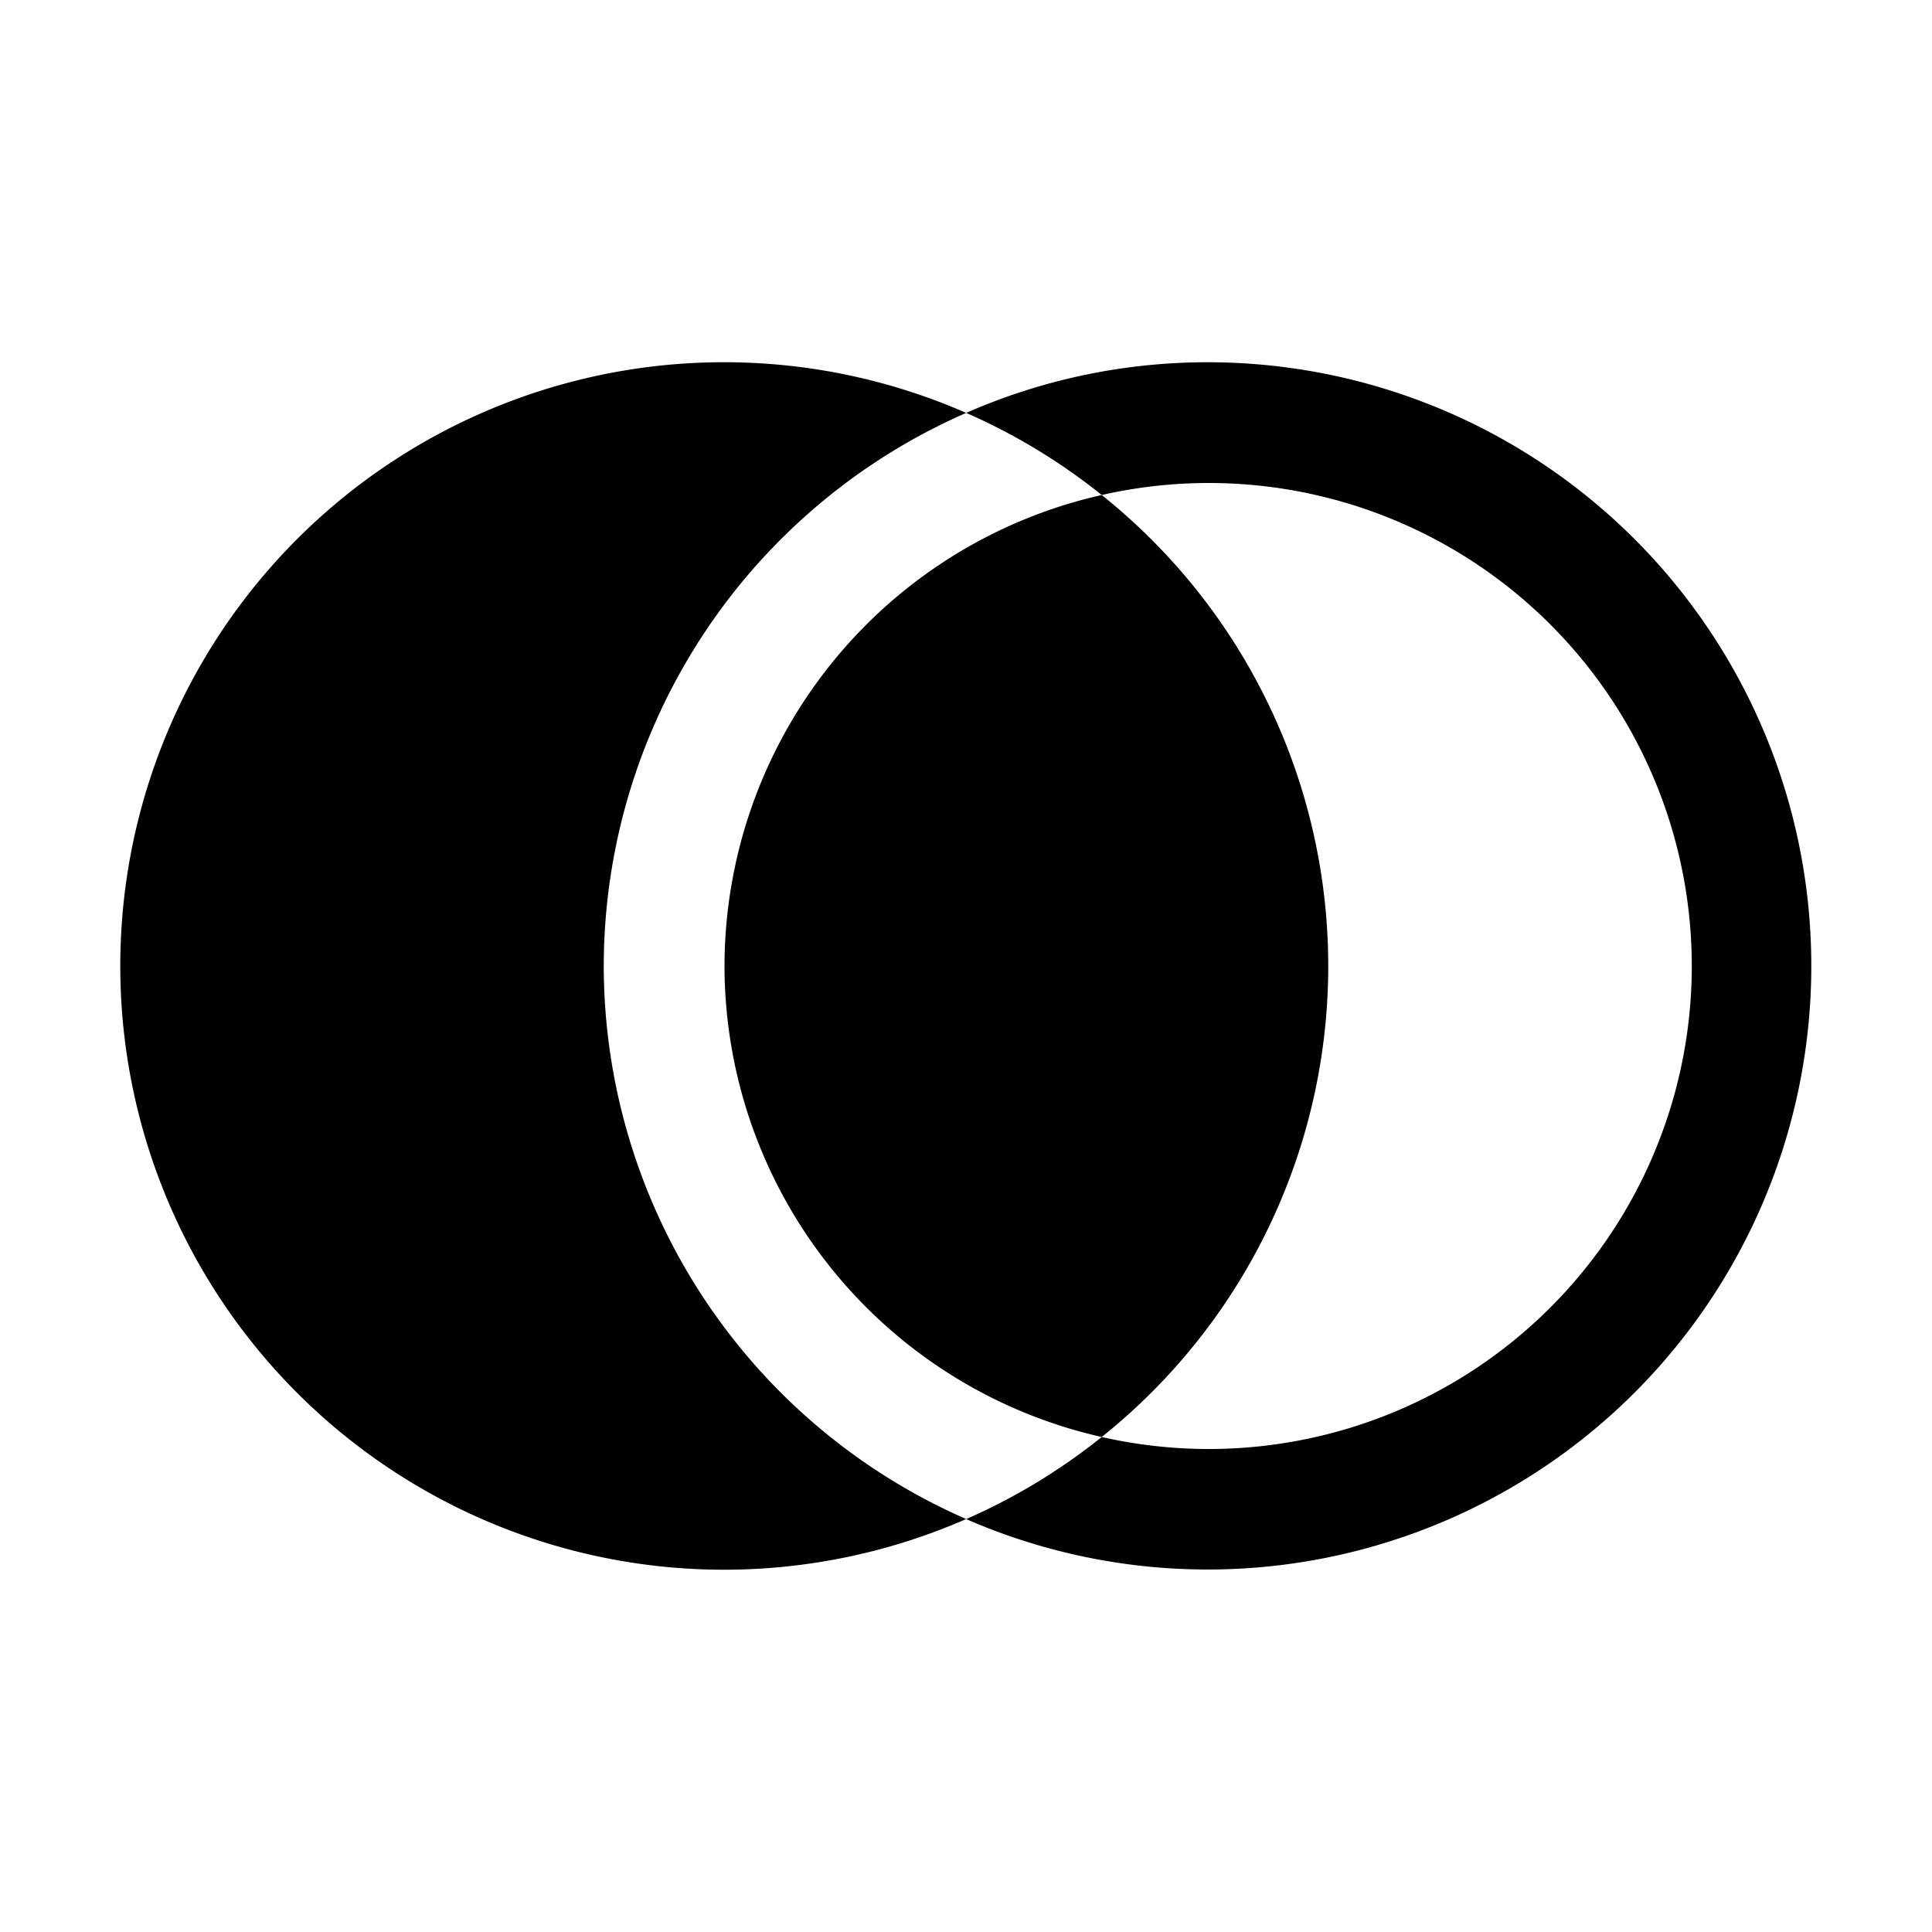 <svg id="icon" xmlns="http://www.w3.org/2000/svg" width="32" height="32" viewBox="0 0 32 32">
  <defs>
    <style>
      .cls-1 {
        fill: none;
      }
    </style>
  </defs>
  <title>join--left</title>
  <path d="M20,6a9.927,9.927,0,0,0-3.997.839,9.976,9.976,0,0,1,2.245,1.36,8,8,0,1,1,0,15.602,9.976,9.976,0,0,1-2.245,1.36A9.998,9.998,0,1,0,20,6Z"/>
  <path d="M12,16a8.01,8.01,0,0,0,6.248,7.801,9.986,9.986,0,0,0,0-15.602A8.01,8.01,0,0,0,12,16Z"/>
  <path id="inner-path" class="cls-1" d="M12,16a8.01,8.01,0,0,1,6.248-7.801,9.976,9.976,0,0,0-2.245-1.36,9.991,9.991,0,0,0,0,18.321,9.976,9.976,0,0,0,2.245-1.36A8.01,8.01,0,0,1,12,16Z"/>
  <path d="M10,16a10.011,10.011,0,0,1,6.003-9.161,10,10,0,1,0,0,18.321A10.011,10.011,0,0,1,10,16Z"/>
  </svg>
